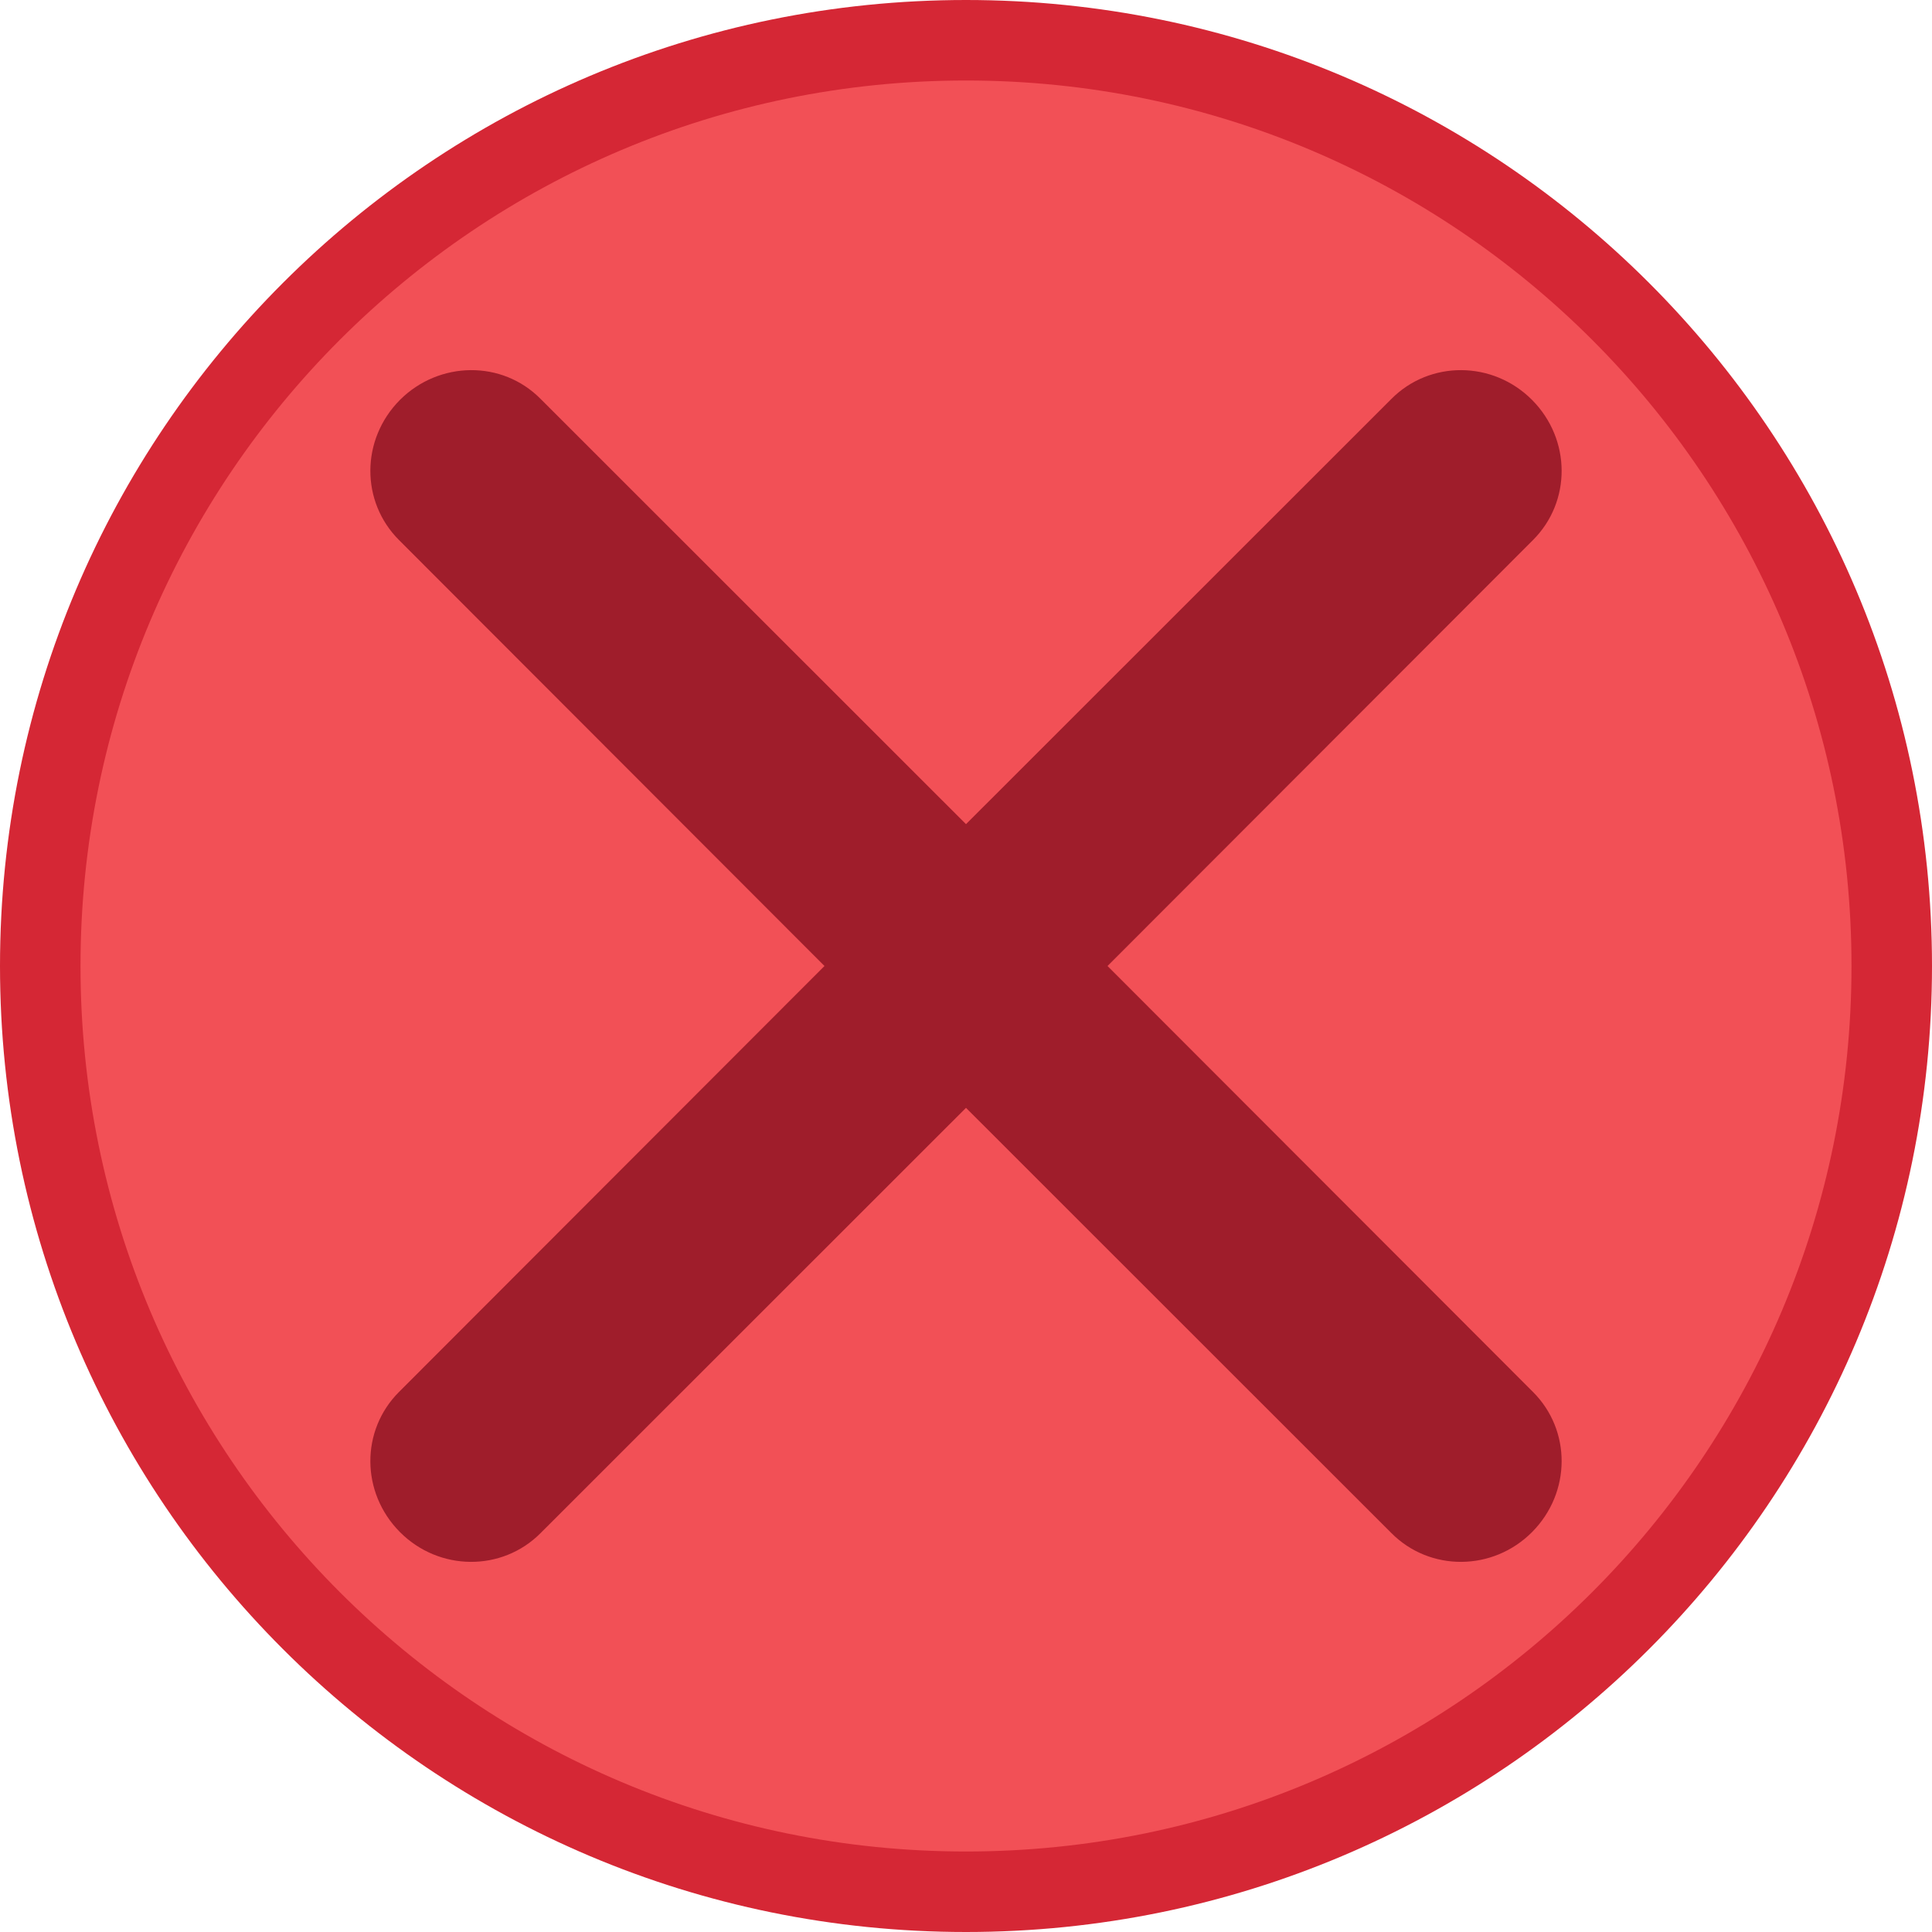 <svg width="12" height="12" viewBox="0 0 12 12" xmlns="http://www.w3.org/2000/svg">
    <path id="path1" fill="#d52735" stroke="none" d="M 12 6 C 12 9.314 9.314 12 6 12 C 2.686 12 0 9.314 0 6 C -0 2.686 2.686 0 6 0 C 9.314 0 12 2.686 12 6 Z"/>
    <path id="path2" fill="#f25056" stroke="none" d="M 11.5 6 C 11.5 9.038 9.038 11.5 6 11.5 C 2.962 11.5 0.5 9.038 0.5 6 C 0.5 2.962 2.962 0.5 6 0.5 C 9.038 0.5 11.5 2.962 11.5 6 Z"/>
    <path id="path3" fill="#9f1d2b" stroke="none" d="M 2.924 2.299 C 2.766 2.3 2.606 2.362 2.484 2.484 C 2.24 2.73 2.24 3.117 2.479 3.355 L 5.121 6 L 2.479 8.645 C 2.24 8.883 2.24 9.27 2.484 9.516 C 2.728 9.761 3.119 9.762 3.357 9.523 L 6 6.881 L 8.643 9.523 C 8.881 9.762 9.272 9.761 9.516 9.516 C 9.76 9.27 9.76 8.883 9.521 8.645 L 6.879 6 L 9.521 3.355 C 9.76 3.117 9.76 2.73 9.516 2.484 C 9.272 2.239 8.881 2.238 8.643 2.477 L 6 5.119 L 3.357 2.477 C 3.238 2.357 3.082 2.298 2.924 2.299 Z"/>
</svg>
